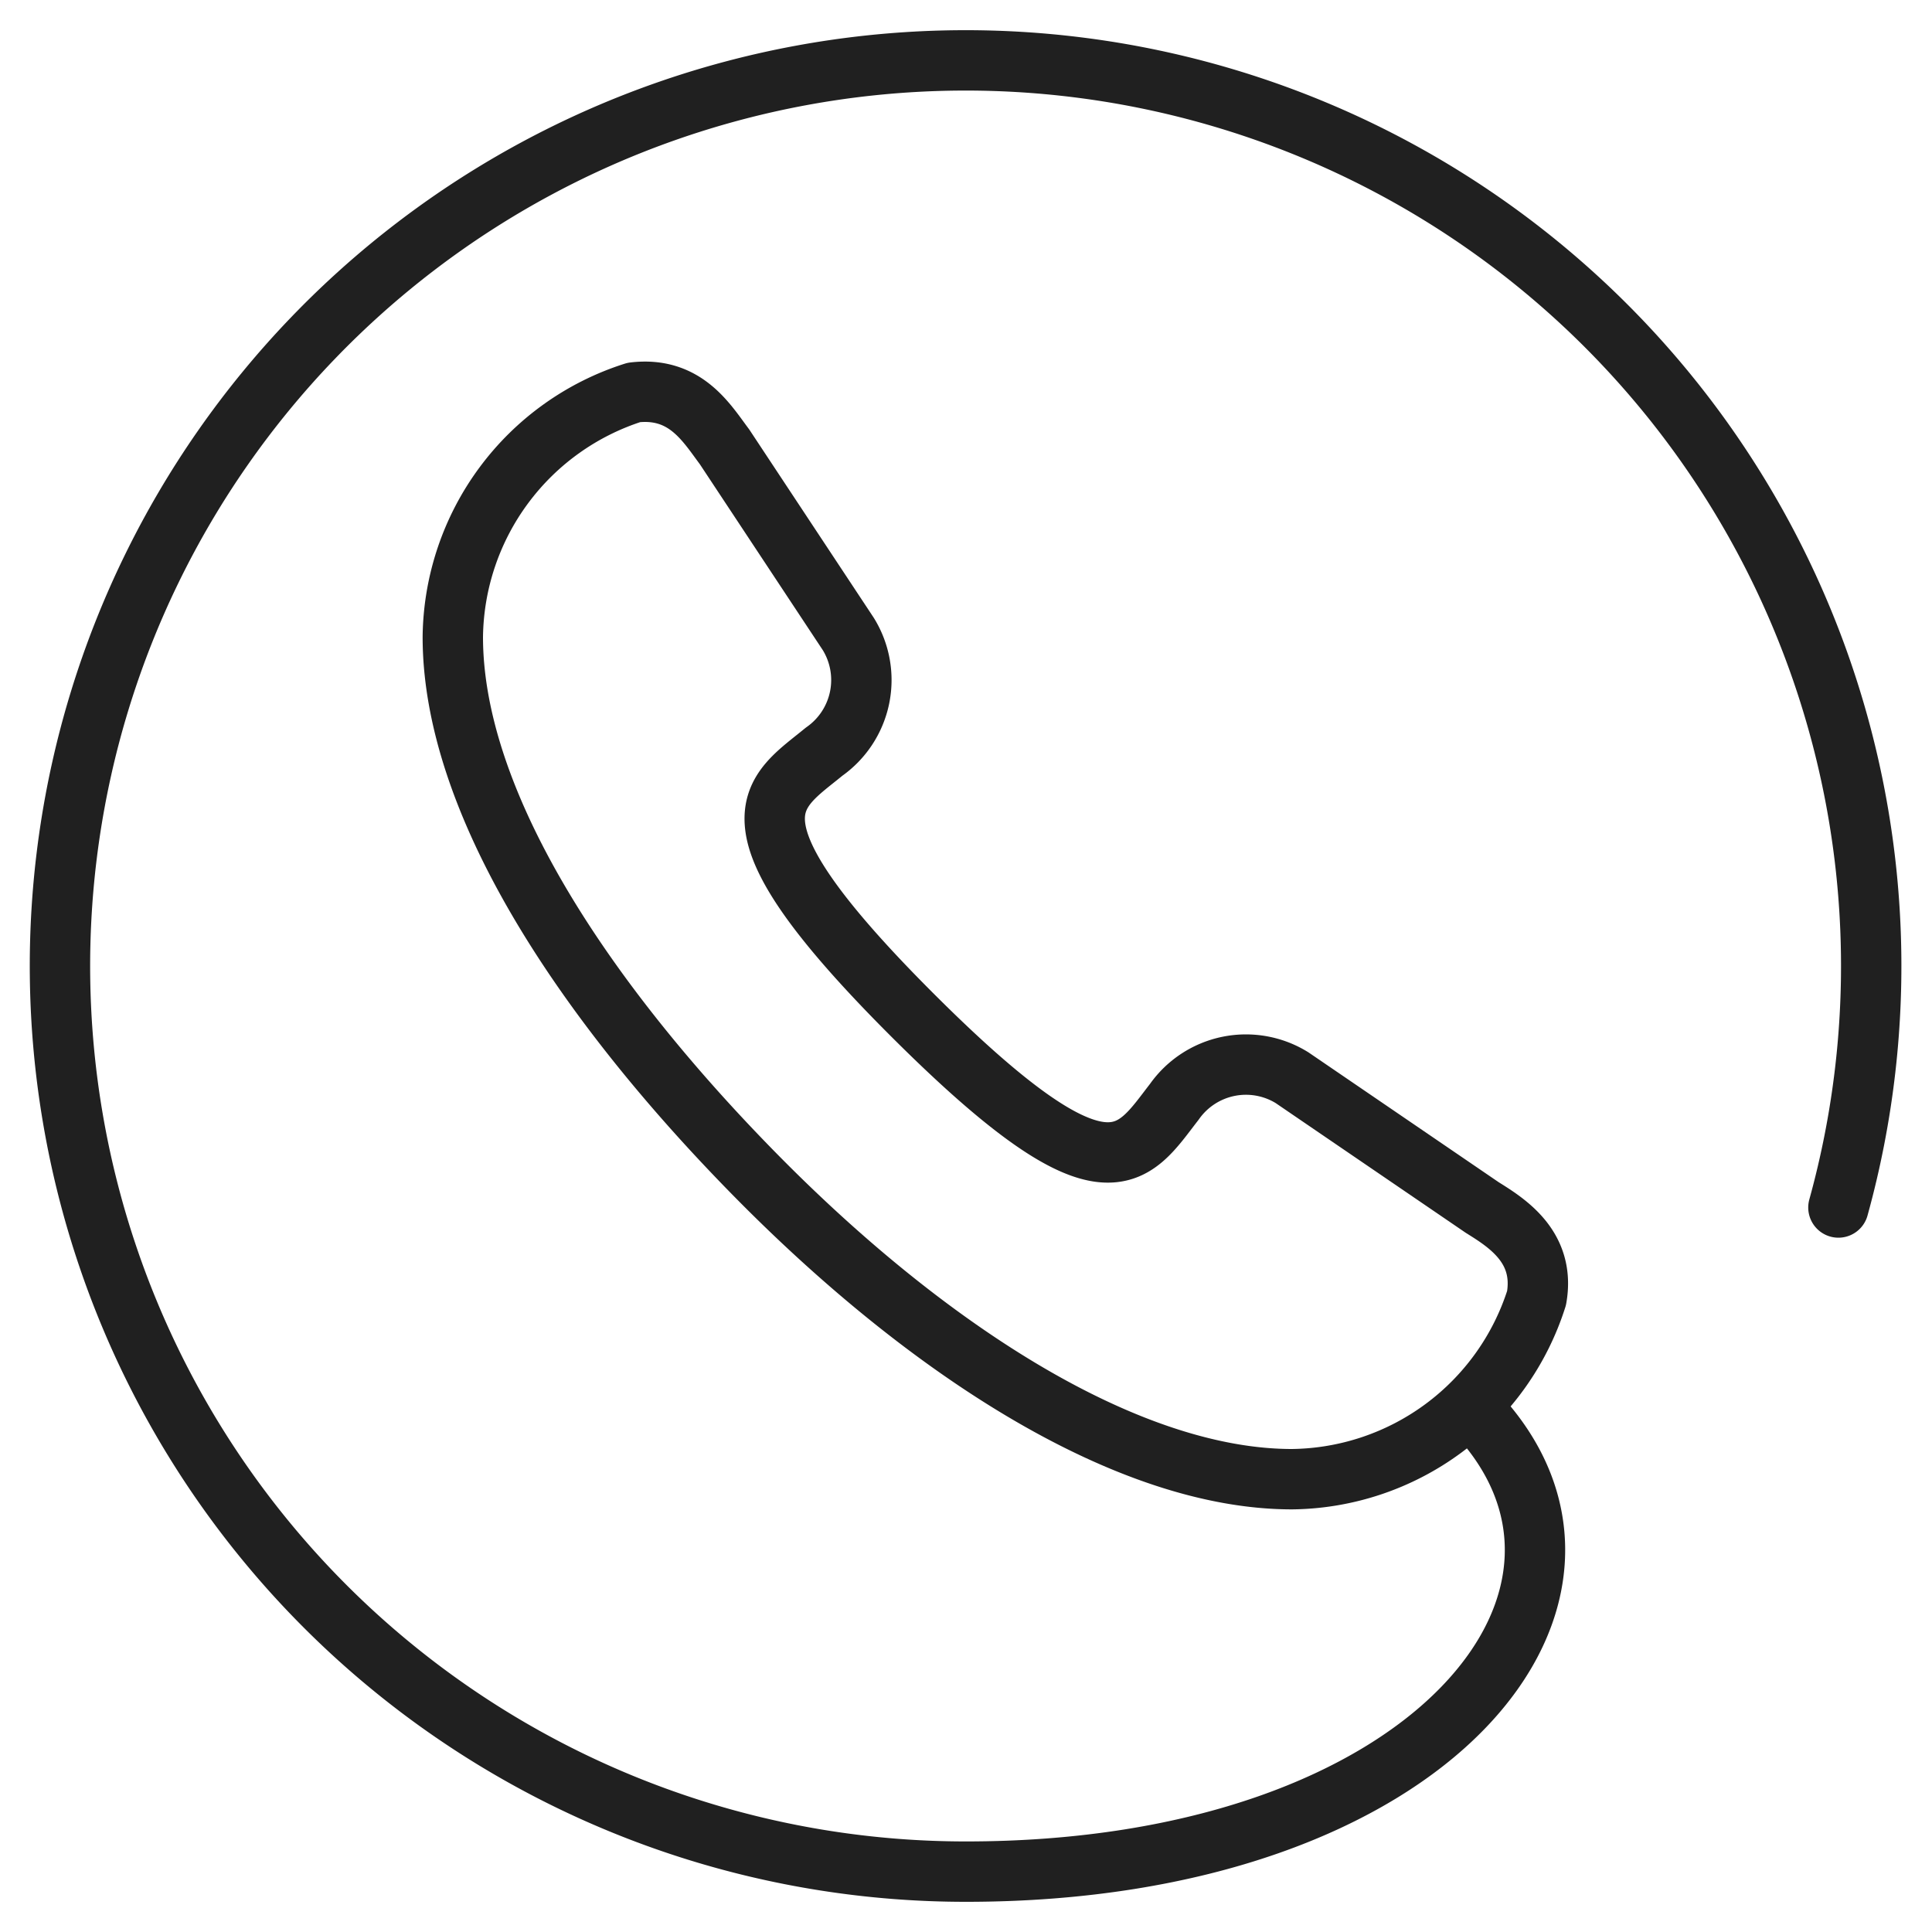 <svg xmlns="http://www.w3.org/2000/svg" viewBox="0 0 64 64" aria-labelledby="title" aria-describedby="desc"><path data-name="layer2" d="M32 62a30 30 0 1 1 28.9-22M32 62c15.5 0 22.8-9.3 16.7-15.4" fill="none" stroke="#202020" stroke-miterlimit="10" stroke-width="2" stroke-linejoin="round" stroke-linecap="round"/><path data-name="layer1" d="M49.1 40c.8.5 2.1 1.3 1.8 3a8.6 8.6 0 0 1-8.1 6c-5.4 0-12-4.2-17.8-10.1S15 26.5 15 21.1a8.6 8.6 0 0 1 6-8.1c1.7-.2 2.4 1 3 1.8l4.1 6.2a2.9 2.9 0 0 1-.8 3.9c-1.7 1.4-3.6 2.2 2.9 8.7s7.3 4.7 8.7 2.9a2.9 2.9 0 0 1 3.9-.8z" fill="none" stroke="#202020" stroke-miterlimit="10" stroke-width="2" stroke-linejoin="round" stroke-linecap="round"/></svg>